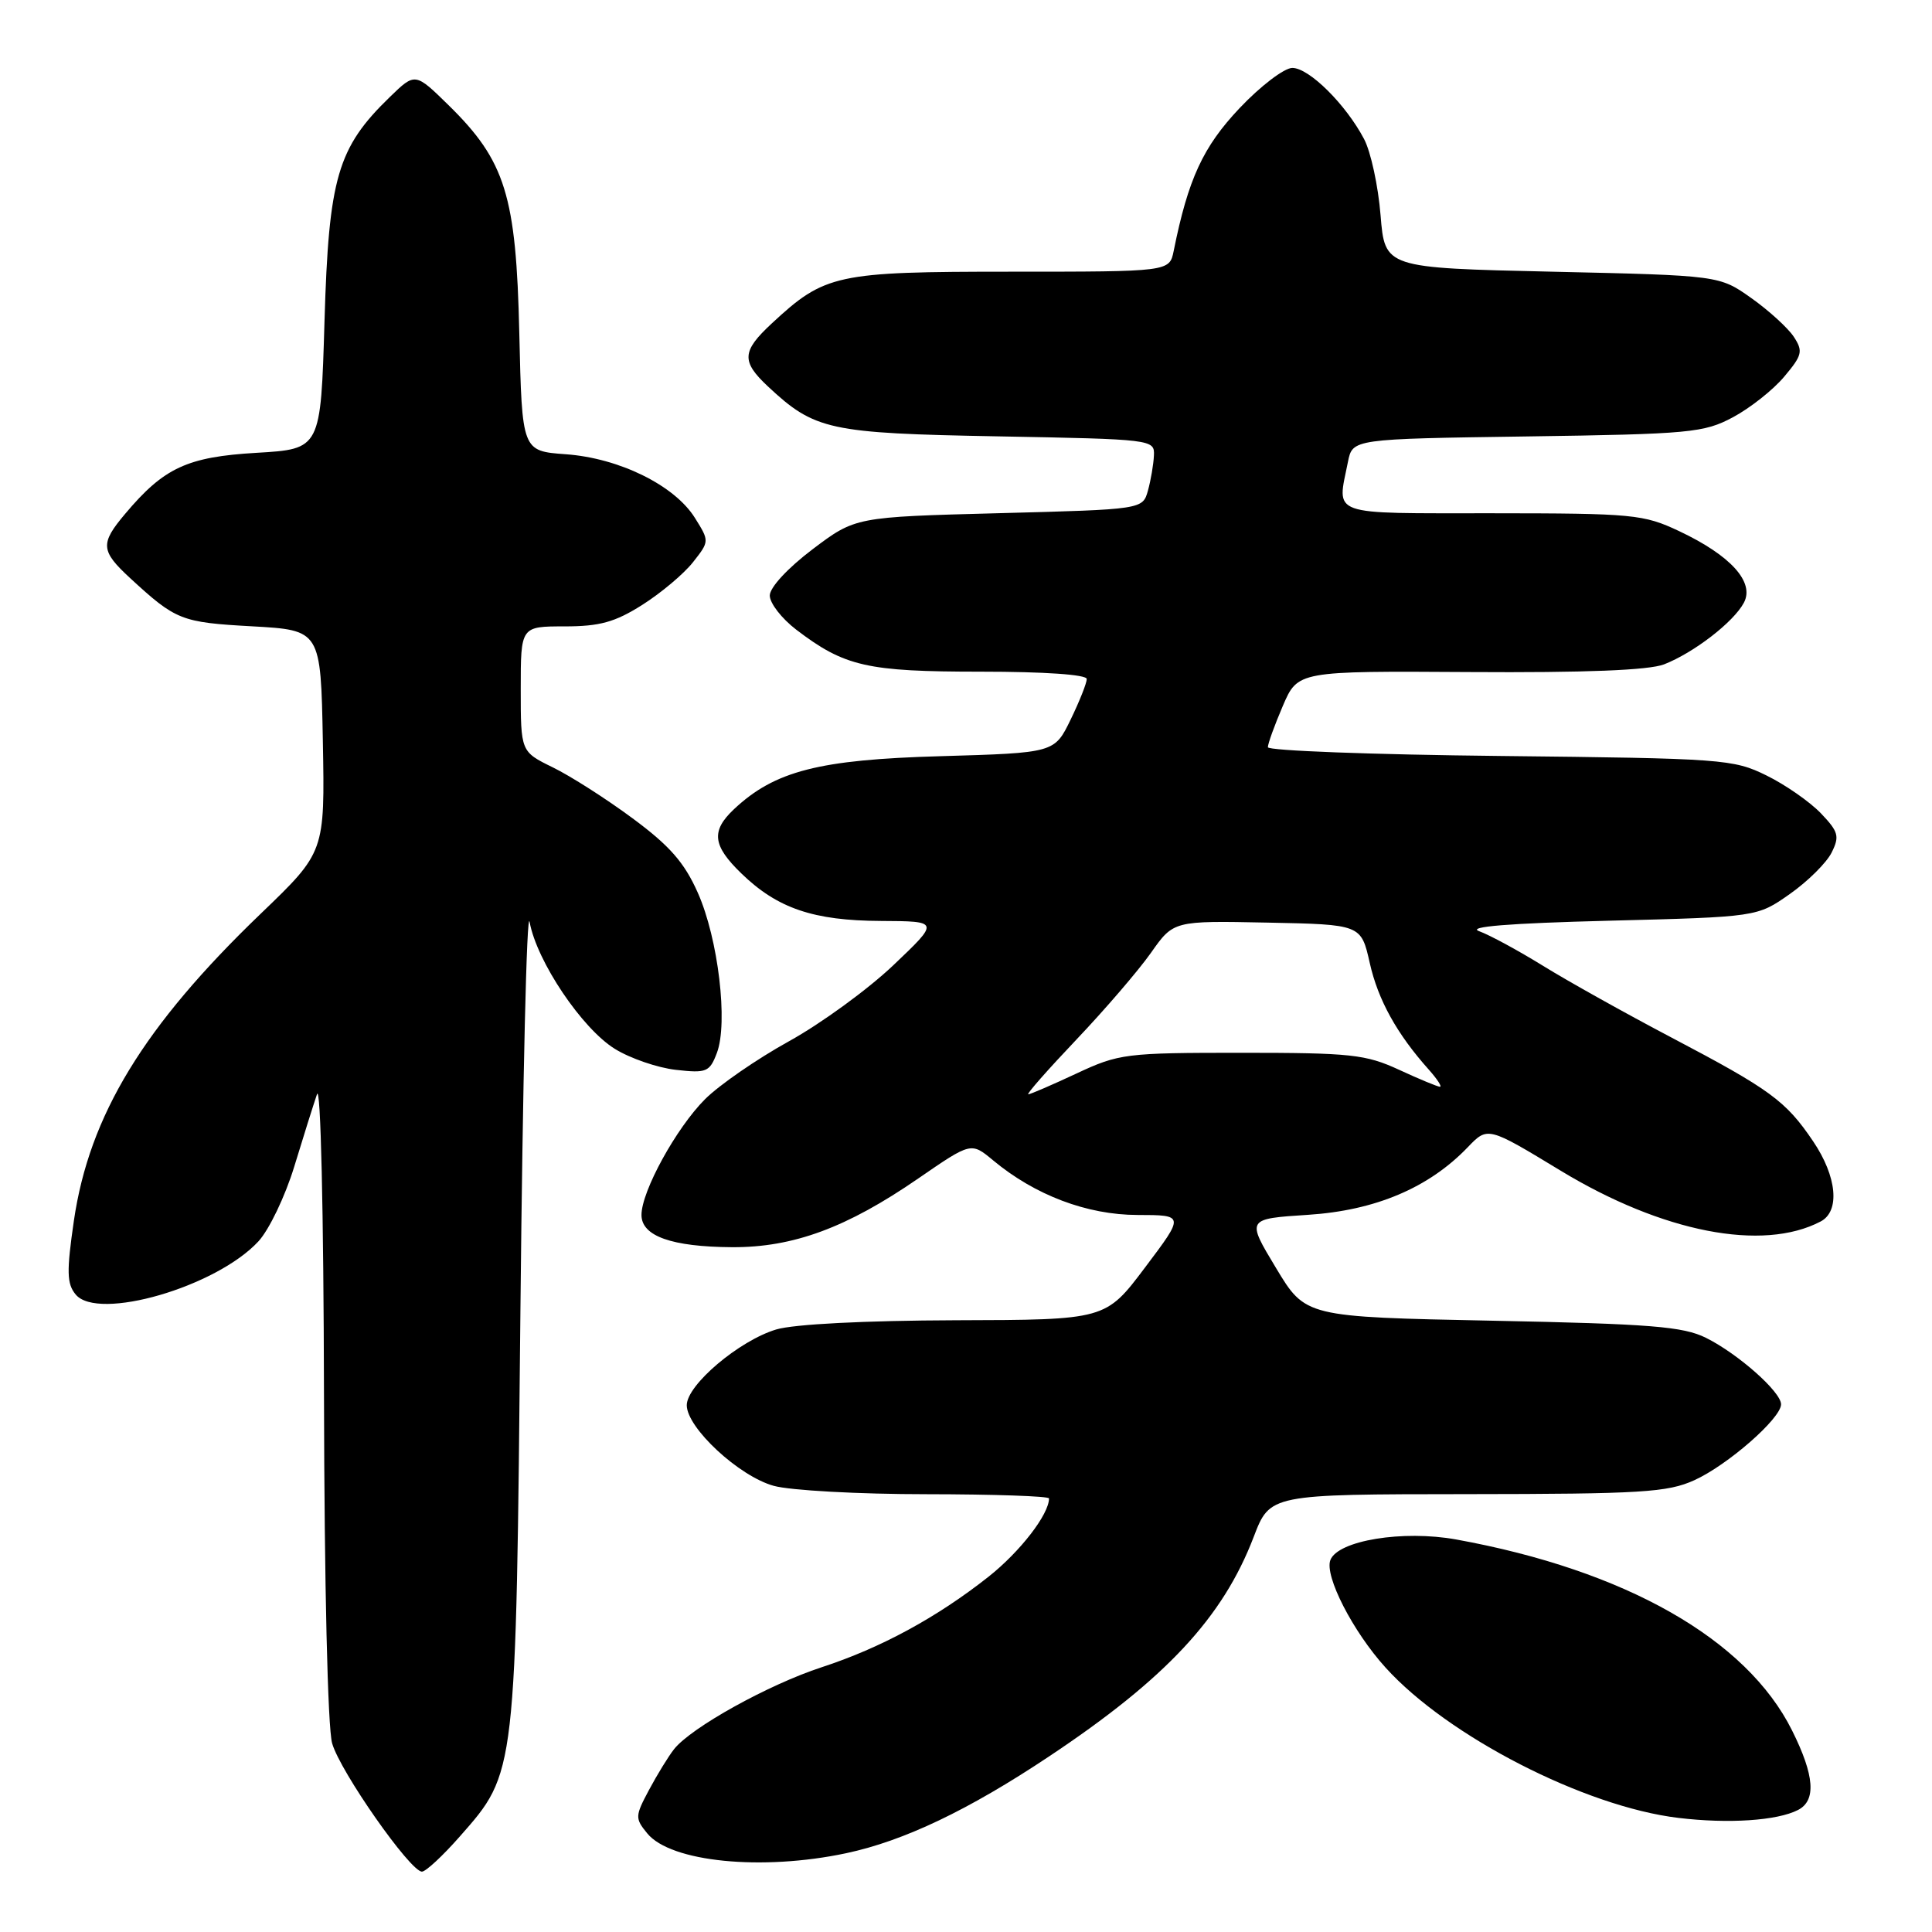 <?xml version="1.0" encoding="UTF-8" standalone="no"?>
<!DOCTYPE svg PUBLIC "-//W3C//DTD SVG 1.1//EN" "http://www.w3.org/Graphics/SVG/1.1/DTD/svg11.dtd" >
<svg xmlns="http://www.w3.org/2000/svg" xmlns:xlink="http://www.w3.org/1999/xlink" version="1.1" viewBox="0 0 256 256">
 <g >
 <path fill="currentColor"
d=" M 60.92 243.35 C 68.43 234.82 68.36 235.39 68.96 173.50 C 69.26 143.25 69.80 120.16 70.18 122.18 C 71.13 127.39 77.12 136.29 81.47 138.98 C 83.50 140.24 87.14 141.49 89.56 141.76 C 93.62 142.22 94.03 142.05 94.99 139.52 C 96.50 135.55 95.17 124.38 92.47 118.31 C 90.69 114.29 88.73 112.06 83.83 108.44 C 80.35 105.86 75.59 102.82 73.25 101.68 C 69.00 99.60 69.00 99.60 69.00 91.30 C 69.00 83.00 69.00 83.00 74.80 83.00 C 79.47 83.00 81.49 82.44 85.12 80.14 C 87.61 78.56 90.63 76.02 91.83 74.49 C 94.01 71.72 94.01 71.71 92.07 68.61 C 89.38 64.31 82.05 60.70 74.97 60.19 C 69.17 59.77 69.17 59.77 68.81 44.14 C 68.40 25.92 66.97 21.33 59.45 13.95 C 55.01 9.60 55.01 9.60 51.66 12.85 C 44.72 19.57 43.56 23.54 43.00 42.50 C 42.50 59.50 42.50 59.50 34.00 60.00 C 24.80 60.54 21.73 61.97 16.58 68.09 C 13.25 72.04 13.33 72.99 17.25 76.61 C 23.31 82.19 24.00 82.47 33.40 82.99 C 42.50 83.50 42.50 83.50 42.78 98.20 C 43.05 112.90 43.05 112.90 34.59 121.03 C 19.04 135.96 11.83 147.80 9.79 161.75 C 8.81 168.50 8.85 170.11 10.03 171.53 C 12.97 175.08 28.65 170.53 34.24 164.49 C 35.65 162.97 37.78 158.53 38.98 154.61 C 40.17 150.70 41.53 146.38 42.00 145.00 C 42.49 143.55 42.88 160.39 42.93 185.00 C 42.98 209.97 43.42 228.94 44.01 231.00 C 45.07 234.73 54.36 248.00 55.91 248.00 C 56.42 248.00 58.67 245.91 60.92 243.35 Z  M 112.12 245.56 C 119.75 243.94 128.32 239.86 139.00 232.74 C 154.49 222.43 162.03 214.34 166.12 203.65 C 168.28 198.00 168.28 198.00 194.39 197.98 C 217.50 197.96 220.96 197.75 224.52 196.13 C 228.94 194.12 236.00 187.94 236.00 186.08 C 236.00 184.43 230.31 179.39 226.05 177.27 C 223.04 175.77 218.73 175.42 197.74 175.00 C 172.98 174.50 172.98 174.50 169.07 168.00 C 165.15 161.50 165.15 161.50 173.33 160.97 C 182.25 160.39 189.33 157.39 194.49 152.01 C 197.13 149.26 197.13 149.26 206.81 155.13 C 220.27 163.29 233.56 165.89 241.25 161.85 C 243.84 160.49 243.41 155.90 240.25 151.23 C 236.64 145.88 234.58 144.37 221.50 137.49 C 215.45 134.31 207.80 130.04 204.50 128.00 C 201.20 125.96 197.38 123.89 196.00 123.39 C 194.31 122.79 199.86 122.34 213.17 122.00 C 232.84 121.50 232.84 121.50 237.16 118.46 C 239.54 116.79 242.03 114.32 242.70 112.97 C 243.78 110.81 243.61 110.21 241.27 107.76 C 239.81 106.24 236.57 103.98 234.06 102.75 C 229.68 100.59 228.27 100.49 198.75 100.17 C 181.84 99.99 168.00 99.47 168.00 99.01 C 168.00 98.54 168.89 96.08 169.98 93.54 C 171.97 88.91 171.97 88.91 194.73 89.05 C 210.01 89.15 218.49 88.81 220.50 88.03 C 224.44 86.49 229.70 82.44 231.07 79.87 C 232.53 77.14 229.33 73.60 222.50 70.38 C 217.78 68.15 216.41 68.02 197.75 68.01 C 175.82 68.00 177.16 68.47 178.61 61.20 C 179.22 58.16 179.22 58.16 202.36 57.83 C 223.94 57.52 225.78 57.34 229.62 55.29 C 231.89 54.08 234.95 51.66 236.41 49.92 C 238.81 47.07 238.94 46.54 237.69 44.63 C 236.92 43.46 234.39 41.15 232.06 39.50 C 227.83 36.50 227.83 36.50 205.67 36.00 C 183.50 35.50 183.50 35.50 182.93 28.50 C 182.62 24.65 181.64 20.12 180.75 18.43 C 178.33 13.83 173.46 9.00 171.24 9.00 C 170.17 9.00 167.02 11.40 164.25 14.33 C 159.41 19.45 157.44 23.70 155.52 33.25 C 154.96 36.00 154.96 36.00 133.94 36.00 C 110.78 36.00 109.30 36.32 102.25 42.87 C 98.29 46.55 98.21 47.88 101.75 51.20 C 107.96 57.00 109.82 57.41 132.25 57.82 C 152.73 58.20 153.00 58.23 152.90 60.35 C 152.85 61.53 152.49 63.62 152.11 65.00 C 151.41 67.50 151.41 67.50 132.38 68.00 C 113.34 68.50 113.34 68.50 107.67 72.78 C 104.37 75.28 102.00 77.84 102.00 78.91 C 102.00 79.93 103.58 81.96 105.50 83.43 C 111.91 88.32 114.88 89.00 129.97 89.00 C 138.40 89.00 144.00 89.39 144.00 89.97 C 144.00 90.51 143.04 92.93 141.86 95.36 C 139.72 99.76 139.72 99.76 124.61 100.20 C 108.52 100.65 102.65 102.16 97.26 107.22 C 94.19 110.11 94.41 112.04 98.25 115.75 C 103.02 120.37 107.79 121.99 116.72 122.03 C 124.50 122.07 124.50 122.07 118.37 127.90 C 114.99 131.11 108.77 135.64 104.53 137.98 C 100.30 140.32 95.30 143.77 93.42 145.65 C 89.60 149.47 85.00 157.85 85.00 160.99 C 85.00 163.79 89.00 165.21 97.00 165.26 C 105.11 165.30 112.19 162.69 121.68 156.15 C 128.68 151.33 128.68 151.33 131.59 153.75 C 137.14 158.37 144.04 160.98 150.73 160.99 C 156.96 161.00 156.96 161.00 151.73 167.94 C 146.50 174.89 146.50 174.89 126.62 174.94 C 114.58 174.98 105.20 175.46 102.86 176.16 C 97.95 177.63 91.00 183.51 91.00 186.20 C 91.00 189.19 97.92 195.61 102.52 196.88 C 104.71 197.49 113.81 197.99 122.75 197.99 C 131.69 198.00 139.00 198.25 139.00 198.55 C 139.00 200.66 135.17 205.61 130.99 208.92 C 124.14 214.33 116.71 218.36 108.87 220.92 C 101.83 223.22 91.59 228.90 89.32 231.77 C 88.57 232.72 87.08 235.15 86.00 237.17 C 84.14 240.65 84.13 240.94 85.77 242.94 C 88.88 246.73 100.96 247.93 112.12 245.56 Z  M 238.25 239.83 C 240.68 238.58 240.44 235.27 237.46 229.30 C 231.43 217.19 215.37 208.06 192.96 203.99 C 185.90 202.71 177.27 204.12 176.28 206.72 C 175.48 208.81 179.25 216.17 183.59 220.96 C 191.81 230.06 209.99 239.40 222.40 240.88 C 229.03 241.68 235.49 241.25 238.25 239.83 Z  M 142.63 137.75 C 146.42 133.76 150.86 128.59 152.51 126.25 C 155.50 122.00 155.50 122.00 167.93 122.25 C 180.35 122.50 180.35 122.50 181.50 127.60 C 182.60 132.50 185.09 137.00 189.34 141.75 C 190.44 142.99 191.10 144.00 190.80 144.00 C 190.50 144.00 188.06 142.99 185.38 141.75 C 180.96 139.71 178.98 139.50 164.50 139.50 C 149.14 139.50 148.27 139.61 142.63 142.25 C 139.40 143.76 136.53 145.00 136.25 145.00 C 135.97 145.00 138.84 141.74 142.63 137.75 Z "/>
</g>
</svg>